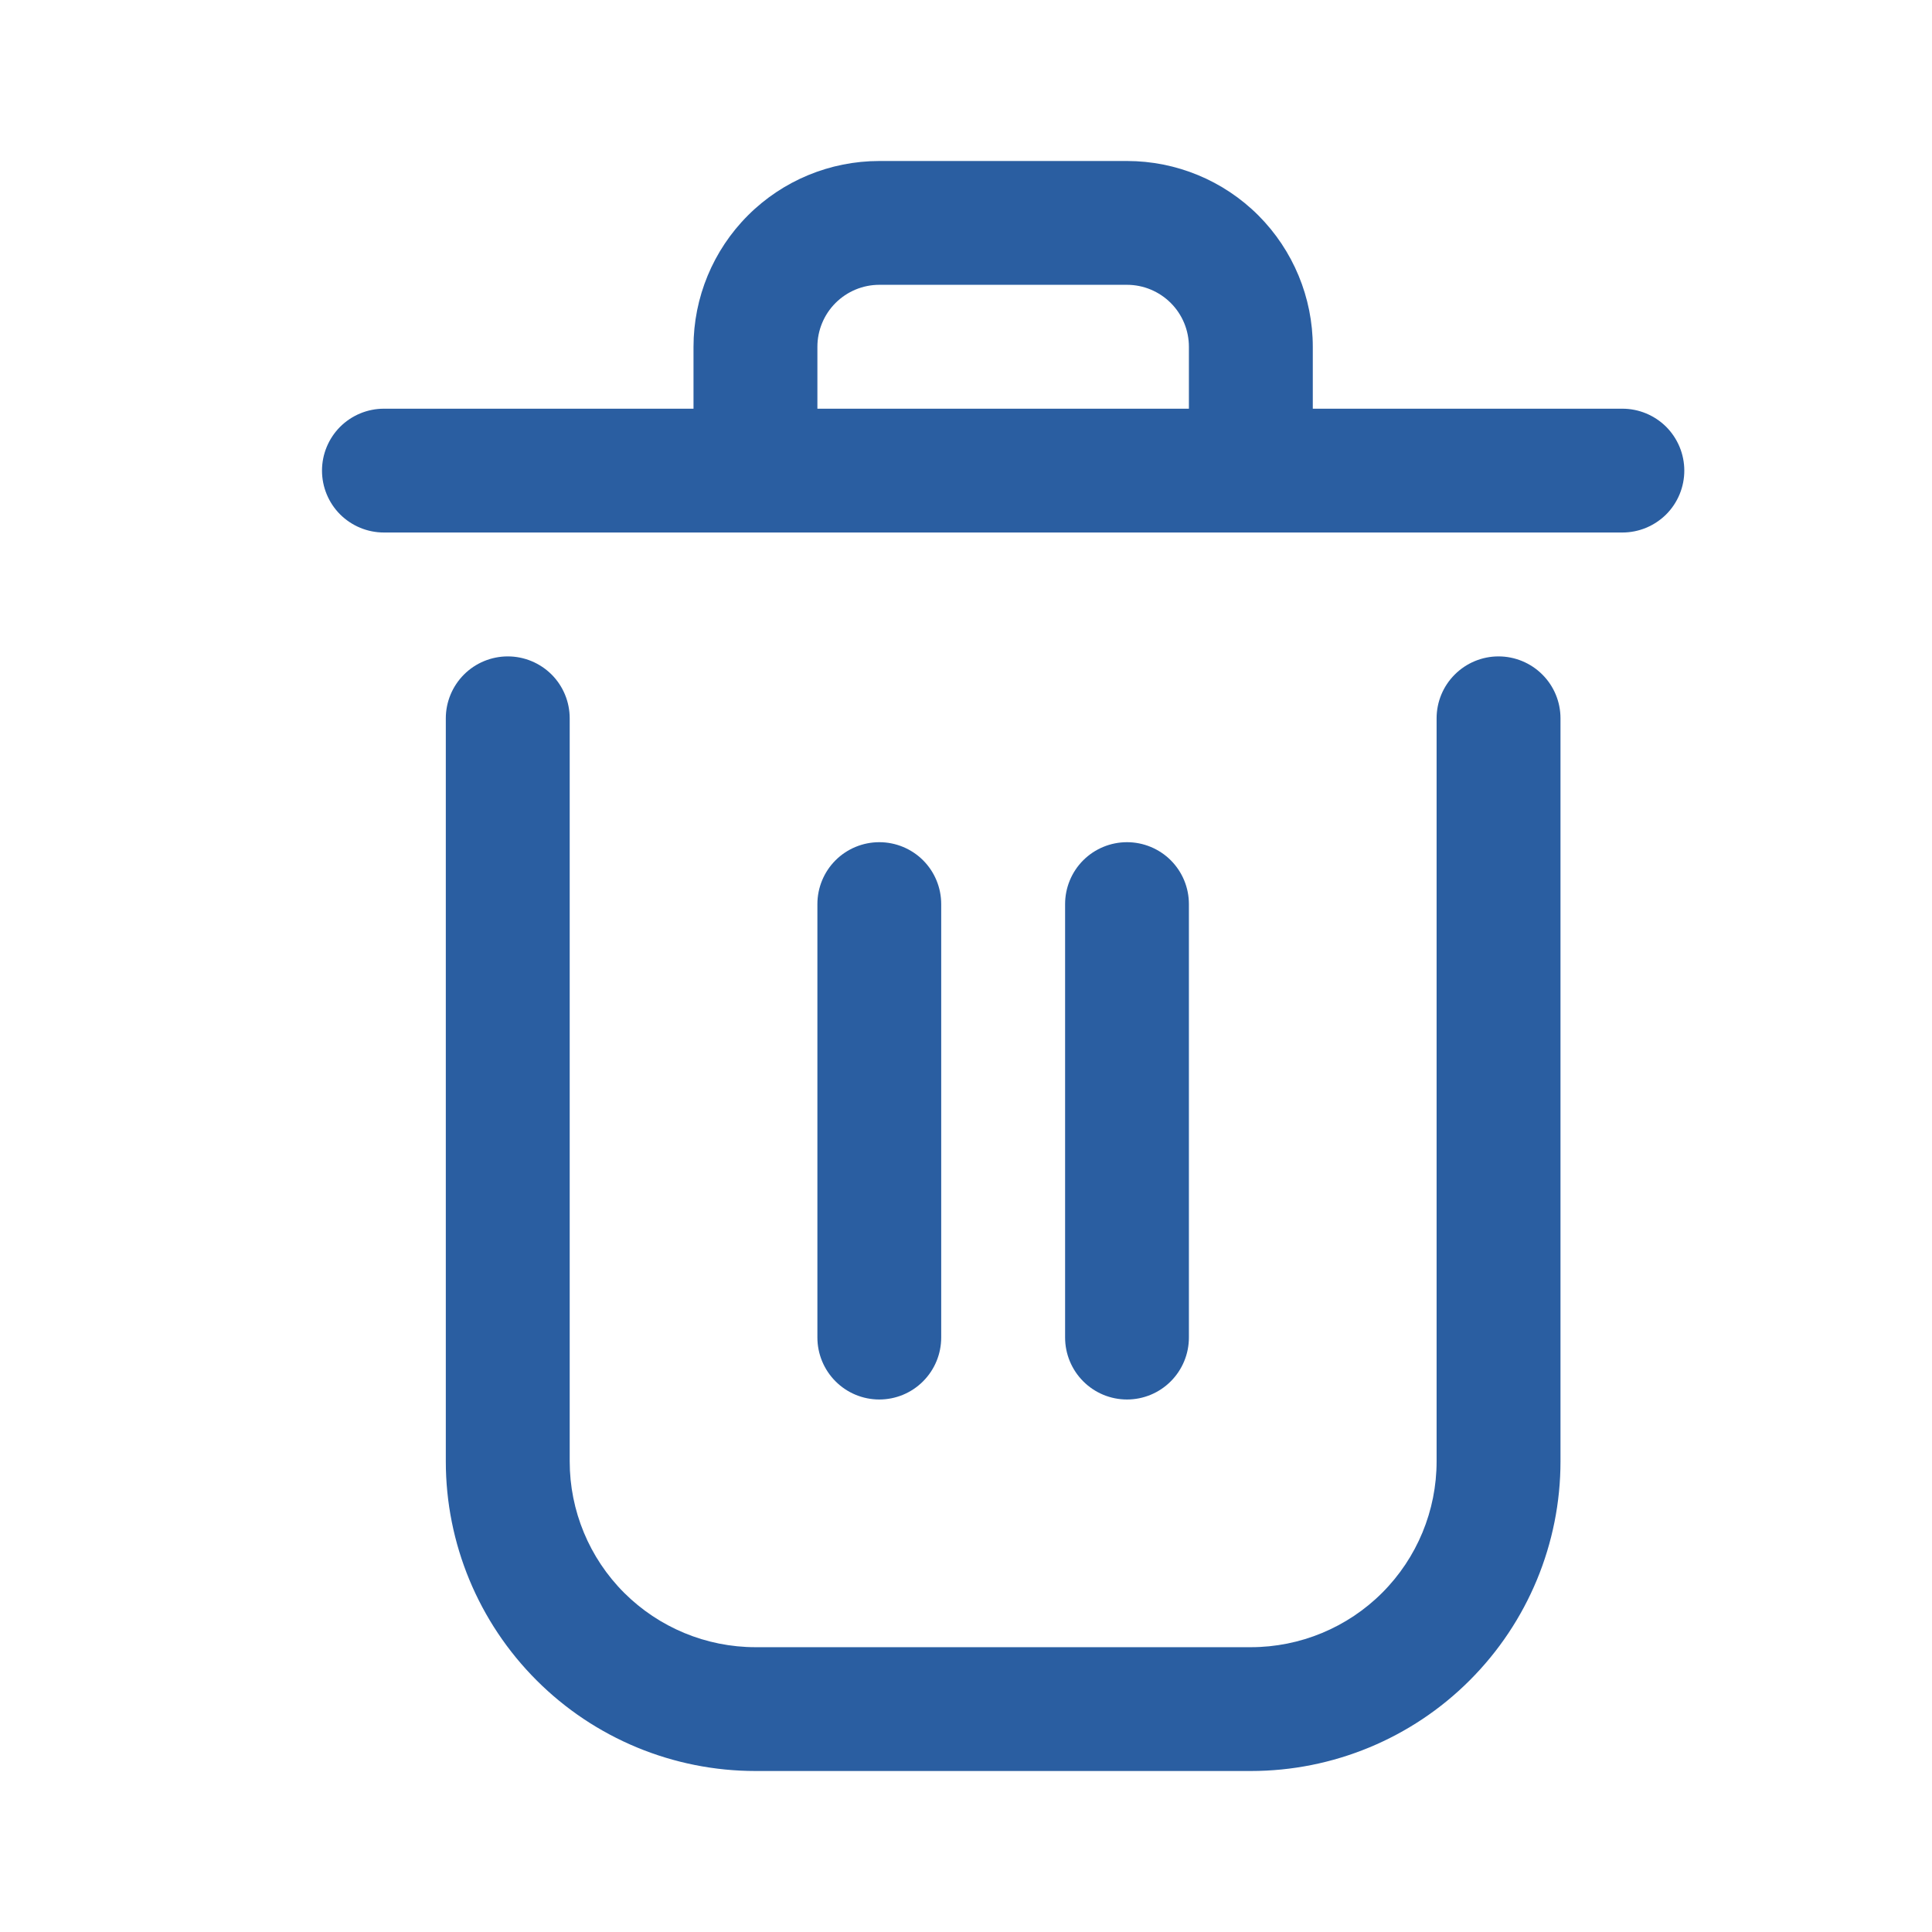 <svg width="24" height="24" viewBox="0 0 24 24" fill="none" xmlns="http://www.w3.org/2000/svg">
<path fill-rule="evenodd" clip-rule="evenodd" d="M8.615 5.077V4.308C8.615 3.696 8.858 3.109 9.291 2.676C9.724 2.243 10.311 2 10.923 2H14C14.612 2 15.199 2.243 15.632 2.676C16.064 3.109 16.308 3.696 16.308 4.308V5.077H20.154C20.358 5.077 20.553 5.158 20.698 5.302C20.842 5.447 20.923 5.642 20.923 5.846C20.923 6.05 20.842 6.246 20.698 6.39C20.553 6.534 20.358 6.615 20.154 6.615H4.769C4.565 6.615 4.37 6.534 4.225 6.39C4.081 6.246 4 6.05 4 5.846C4 5.642 4.081 5.447 4.225 5.302C4.37 5.158 4.565 5.077 4.769 5.077H8.615ZM14.769 5.077H10.154V4.308C10.154 4.104 10.235 3.908 10.379 3.764C10.523 3.62 10.719 3.538 10.923 3.538H14C14.204 3.538 14.4 3.62 14.544 3.764C14.688 3.908 14.769 4.104 14.769 4.308V5.077Z" fill="#2A5EA1"/>
<path d="M15.539 22H9.385C8.365 22 7.386 21.595 6.665 20.873C5.944 20.152 5.538 19.174 5.538 18.154V8.923C5.538 8.719 5.62 8.523 5.764 8.379C5.908 8.235 6.104 8.154 6.308 8.154C6.512 8.154 6.707 8.235 6.852 8.379C6.996 8.523 7.077 8.719 7.077 8.923V18.154C7.077 18.766 7.32 19.353 7.753 19.786C8.186 20.218 8.773 20.462 9.385 20.462H15.539C16.151 20.462 16.738 20.218 17.17 19.786C17.603 19.353 17.846 18.766 17.846 18.154V8.923C17.846 8.719 17.927 8.523 18.072 8.379C18.216 8.235 18.411 8.154 18.615 8.154C18.819 8.154 19.015 8.235 19.159 8.379C19.304 8.523 19.385 8.719 19.385 8.923V18.154C19.385 19.174 18.979 20.152 18.258 20.873C17.537 21.595 16.558 22 15.539 22Z" fill="#2A5EA1"/>
<path d="M10.923 17.385C10.719 17.385 10.523 17.304 10.379 17.159C10.235 17.015 10.154 16.819 10.154 16.615V11.231C10.154 11.027 10.235 10.831 10.379 10.687C10.523 10.543 10.719 10.462 10.923 10.462C11.127 10.462 11.323 10.543 11.467 10.687C11.611 10.831 11.692 11.027 11.692 11.231V16.615C11.692 16.819 11.611 17.015 11.467 17.159C11.323 17.304 11.127 17.385 10.923 17.385Z" fill="#2A5EA1"/>
<path d="M13.456 17.159C13.6 17.304 13.796 17.385 14 17.385C14.204 17.385 14.4 17.304 14.544 17.159C14.688 17.015 14.769 16.819 14.769 16.615V11.231C14.769 11.027 14.688 10.831 14.544 10.687C14.4 10.543 14.204 10.462 14 10.462C13.796 10.462 13.6 10.543 13.456 10.687C13.312 10.831 13.231 11.027 13.231 11.231V16.615C13.231 16.819 13.312 17.015 13.456 17.159Z" fill="#2A5EA1"/>
</svg>

